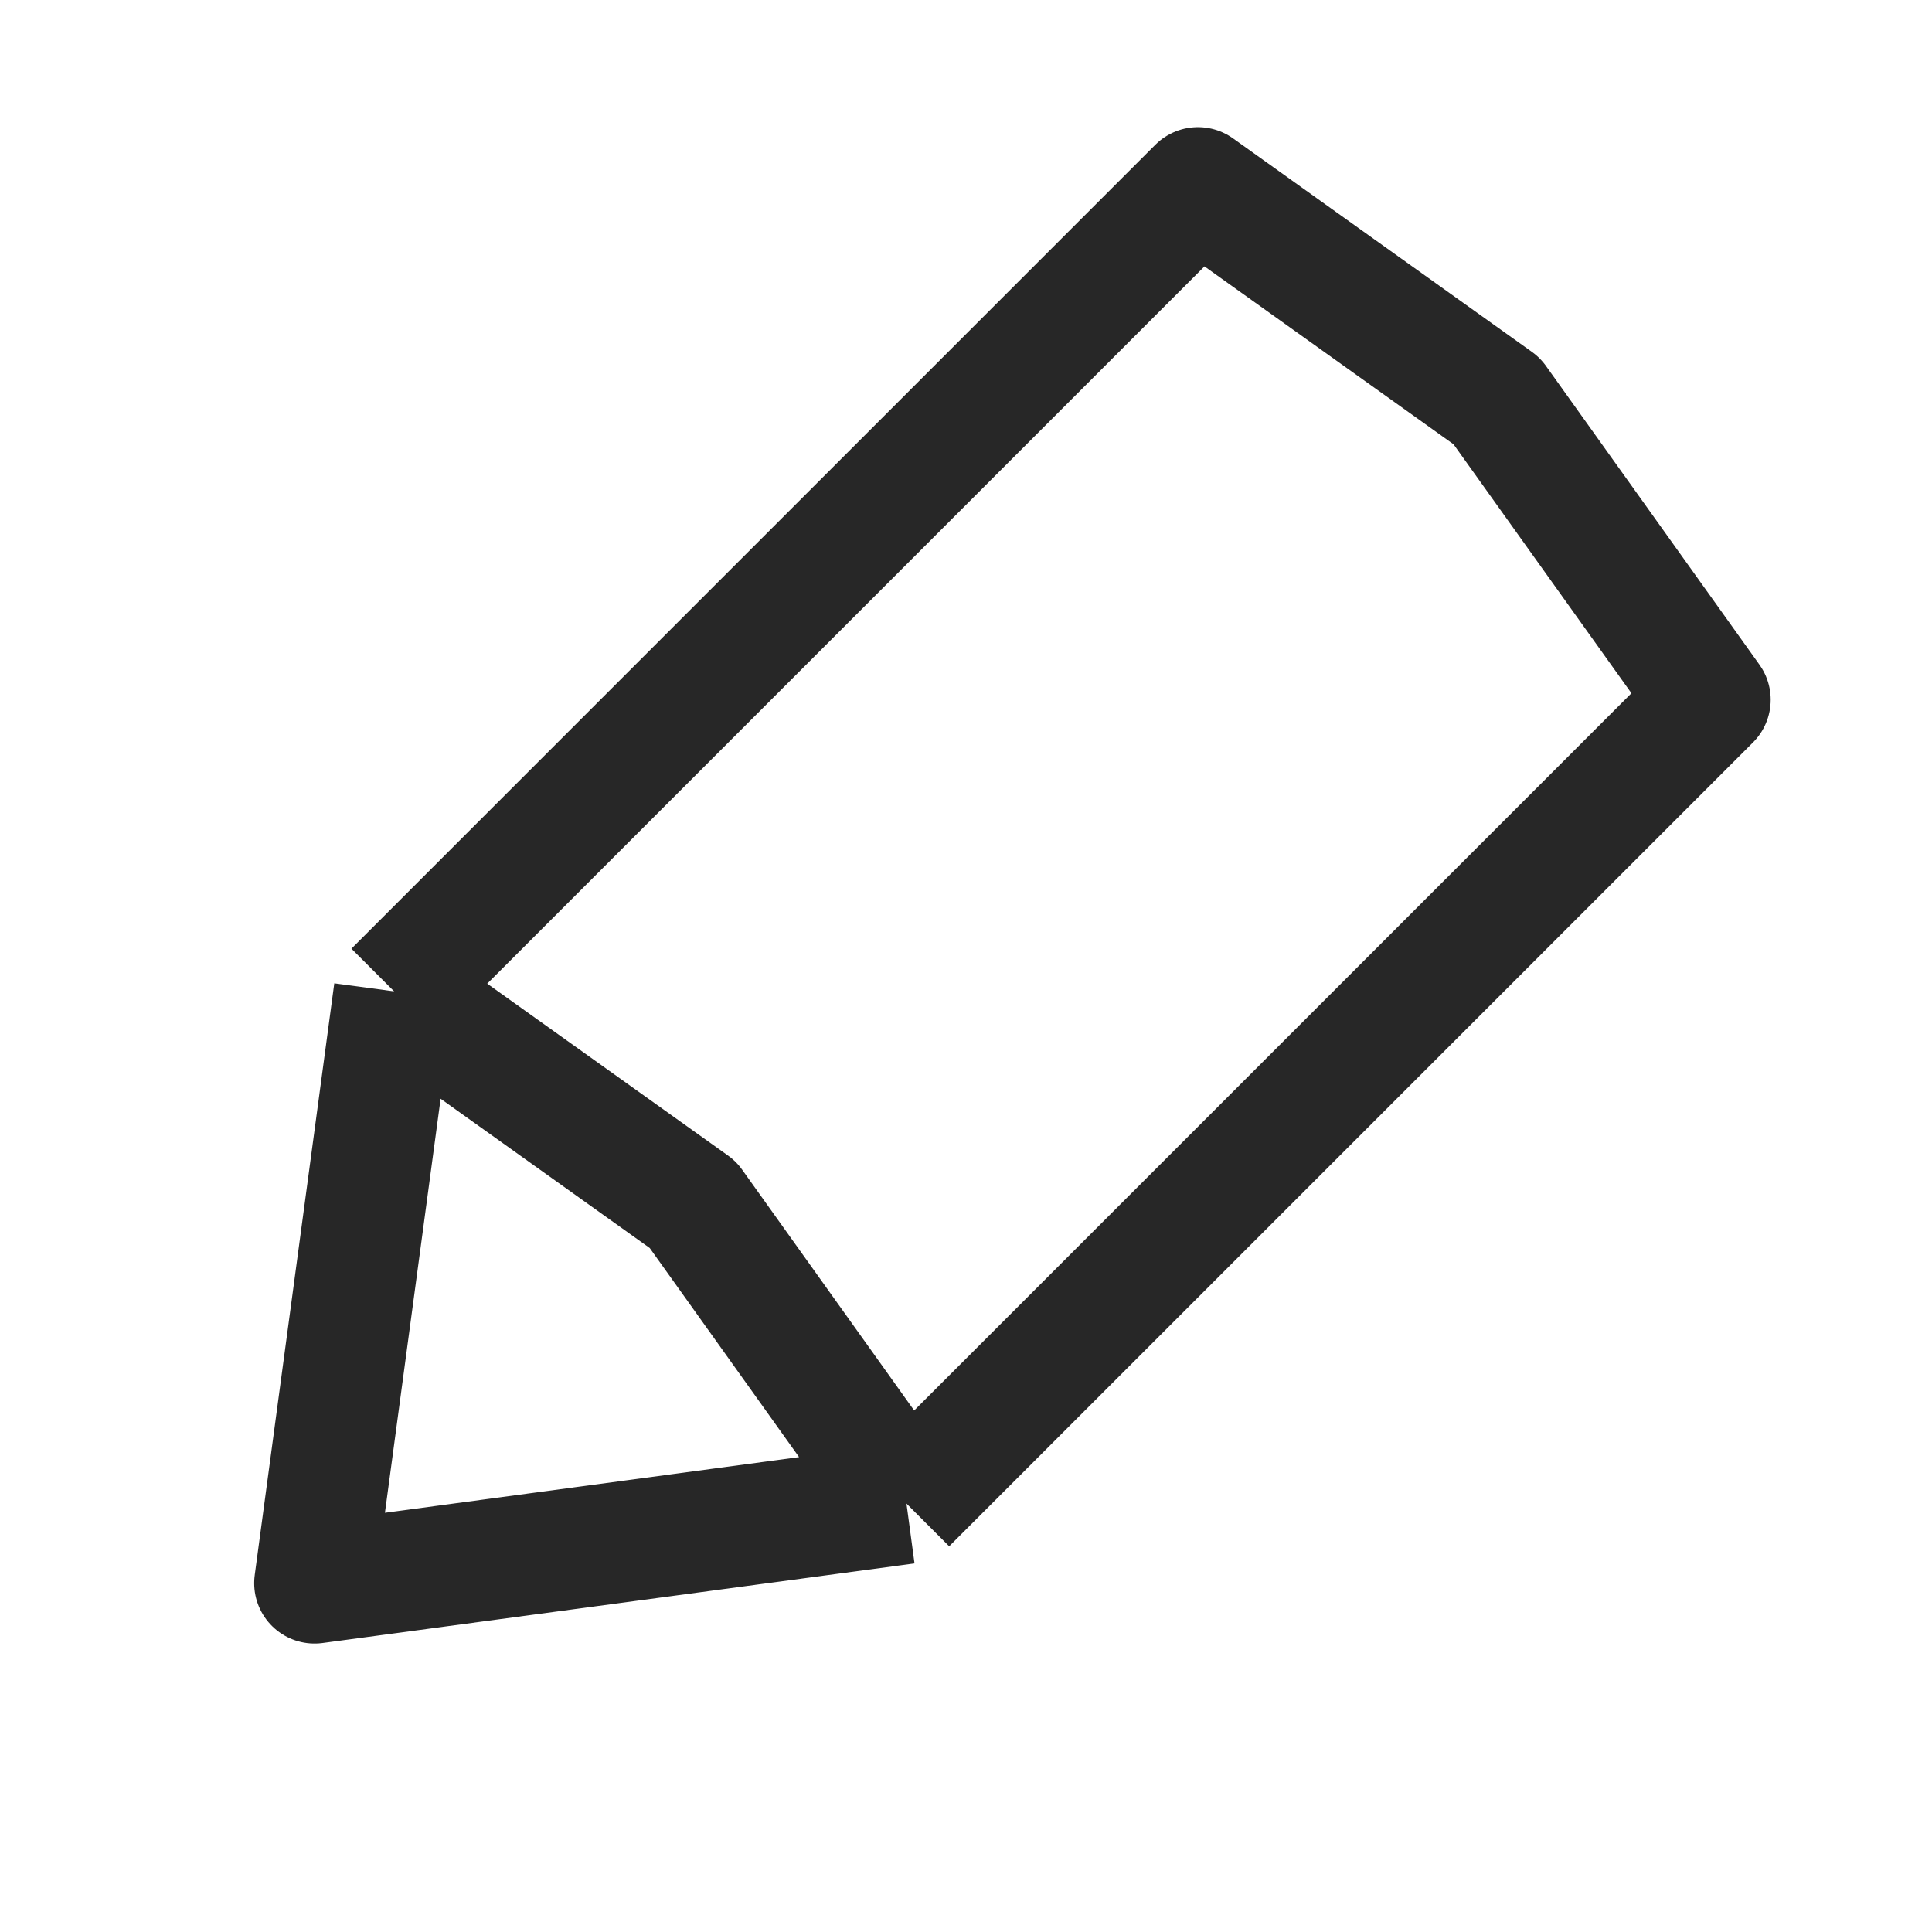 <svg width="16" height="16" viewBox="0 0 16 16" fill="none" xmlns="http://www.w3.org/2000/svg">
<path d="M3.264 8.21L2.605 13.111L7.507 12.452M3.264 8.21L5.739 9.977L7.507 12.452M3.264 8.21L9.921 1.553L12.396 3.321L14.164 5.795L7.507 12.452" stroke="#272727" stroke-linejoin="round"/>
</svg>
